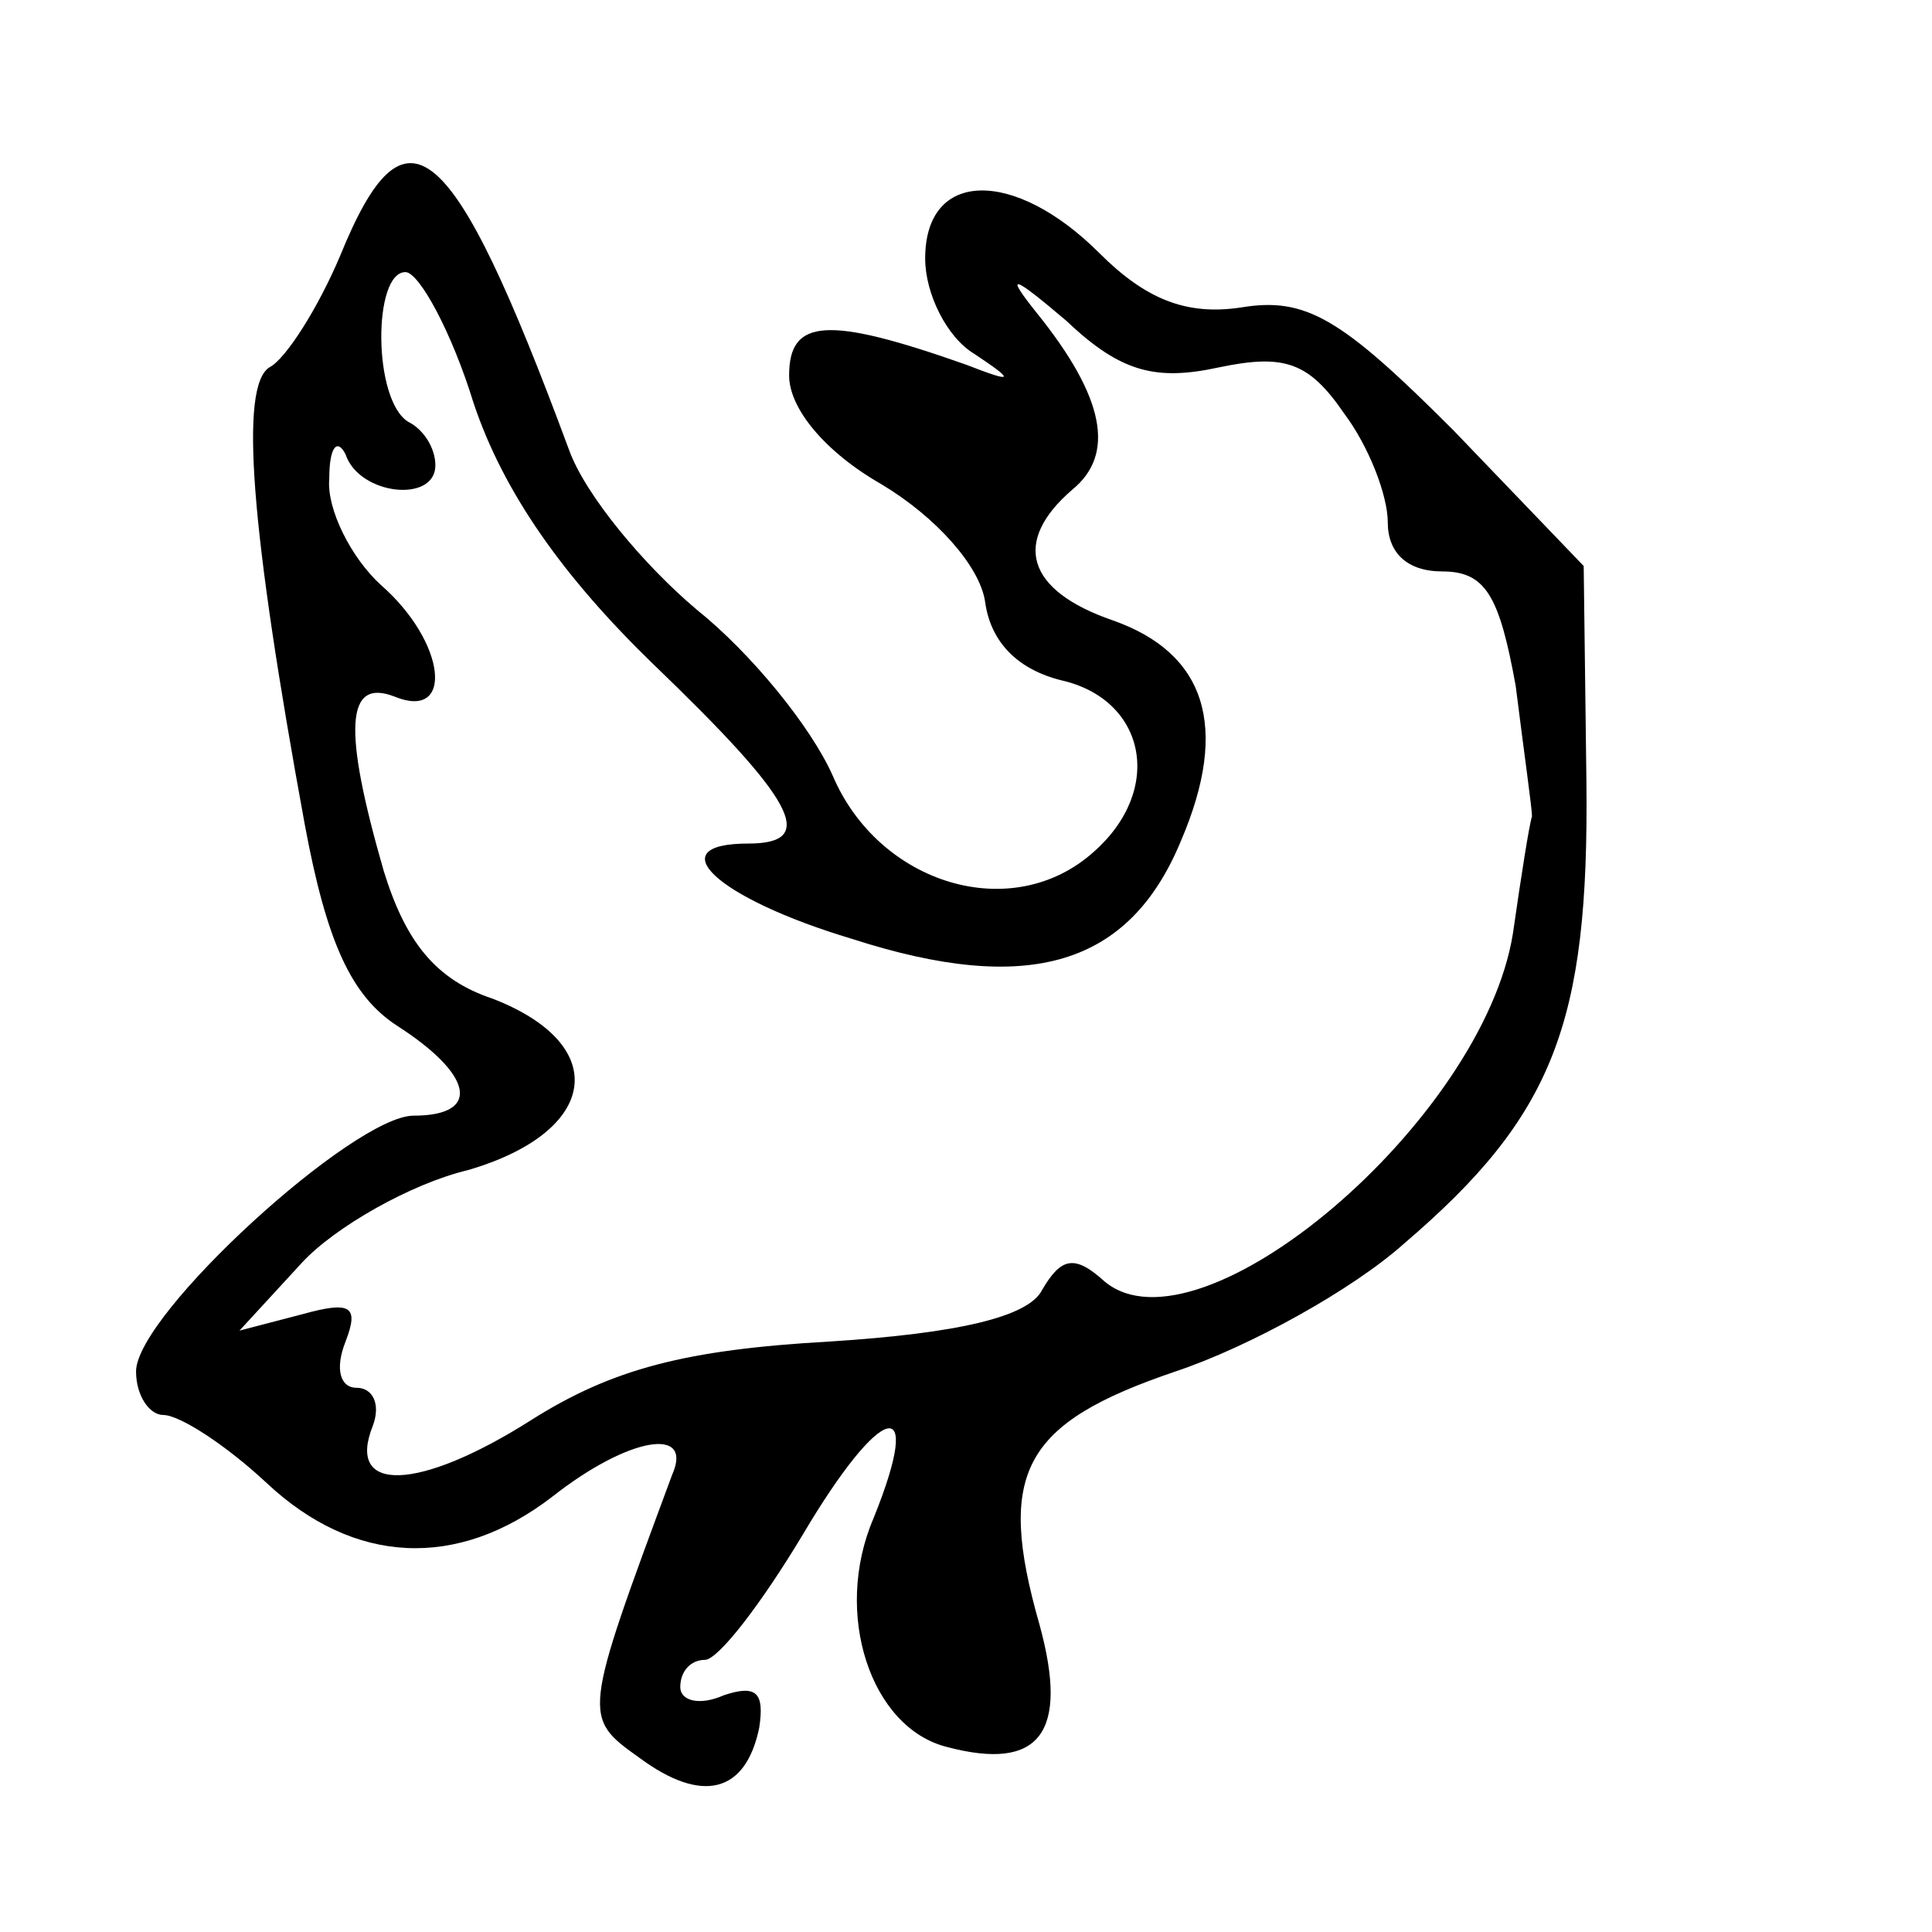 <?xml version="1.0" standalone="no"?>
<!DOCTYPE svg PUBLIC "-//W3C//DTD SVG 20010904//EN"
 "http://www.w3.org/TR/2001/REC-SVG-20010904/DTD/svg10.dtd">
<svg version="1.0" xmlns="http://www.w3.org/2000/svg"
 width="71pt" height="71pt" viewBox="0 0 71 71"
 preserveAspectRatio="xMidYMid meet">
<g transform="translate(0,71) scale(0.1,-0.1)"
fill="#000000" stroke="none">
<path d="M125 616 c-8 -19 -20 -38 -26 -41 -11 -7 -7 -59 13 -168 8 -43 17
-63 34 -74 28 -18 31 -33 6 -33 -22 0 -102 -73 -102 -94 0 -9 5 -16 10 -16 6
0 23 -11 38 -25 32 -30 70 -32 105 -5 28 22 52 26 44 8 -33 -89 -33 -89 -12
-104 23 -17 39 -13 44 11 2 13 -1 16 -13 12 -9 -4 -16 -2 -16 3 0 6 4 10 9 10
5 0 21 21 36 46 29 49 45 53 26 6 -15 -35 -1 -77 27 -84 34 -9 45 5 34 45 -16
56 -6 74 50 93 27 9 65 30 84 47 55 47 68 81 67 170 l-1 79 -48 50 c-41 41
-54 49 -78 45 -20 -3 -35 3 -52 20 -31 31 -64 31 -64 -2 0 -13 8 -29 18 -35
15 -10 15 -11 -3 -4 -51 18 -65 17 -65 -4 0 -12 13 -28 34 -40 20 -12 36 -30
38 -43 2 -15 12 -25 28 -29 31 -7 38 -40 12 -63 -30 -27 -79 -12 -96 28 -8 18
-30 45 -50 61 -19 16 -41 42 -47 59 -43 116 -60 130 -84 71z m49 -54 c11 -33
33 -64 66 -96 52 -50 61 -66 35 -66 -33 0 -12 -20 38 -35 65 -21 102 -10 121
36 18 42 9 69 -25 81 -32 11 -37 29 -15 48 16 13 12 34 -13 65 -12 15 -9 14
11 -3 20 -19 33 -22 56 -17 24 5 33 2 46 -17 9 -12 16 -30 16 -40 0 -11 7 -18
20 -18 16 0 21 -9 27 -42 3 -24 6 -45 6 -48 -1 -3 -4 -22 -7 -43 -11 -69 -115
-157 -150 -128 -11 10 -16 9 -23 -3 -5 -10 -31 -16 -78 -19 -53 -3 -80 -10
-110 -29 -41 -26 -68 -27 -58 -2 3 8 0 14 -6 14 -6 0 -8 7 -4 17 5 13 2 15
-16 10 l-23 -6 23 25 c12 13 40 29 61 34 48 14 53 46 9 63 -21 7 -32 21 -40
47 -15 52 -14 71 4 64 22 -9 19 20 -5 41 -11 10 -20 28 -19 39 0 12 3 15 6 9
5 -15 33 -18 33 -4 0 6 -4 13 -10 16 -13 8 -13 55 -1 55 5 0 17 -22 25 -48z"/>
</g>
</svg>
